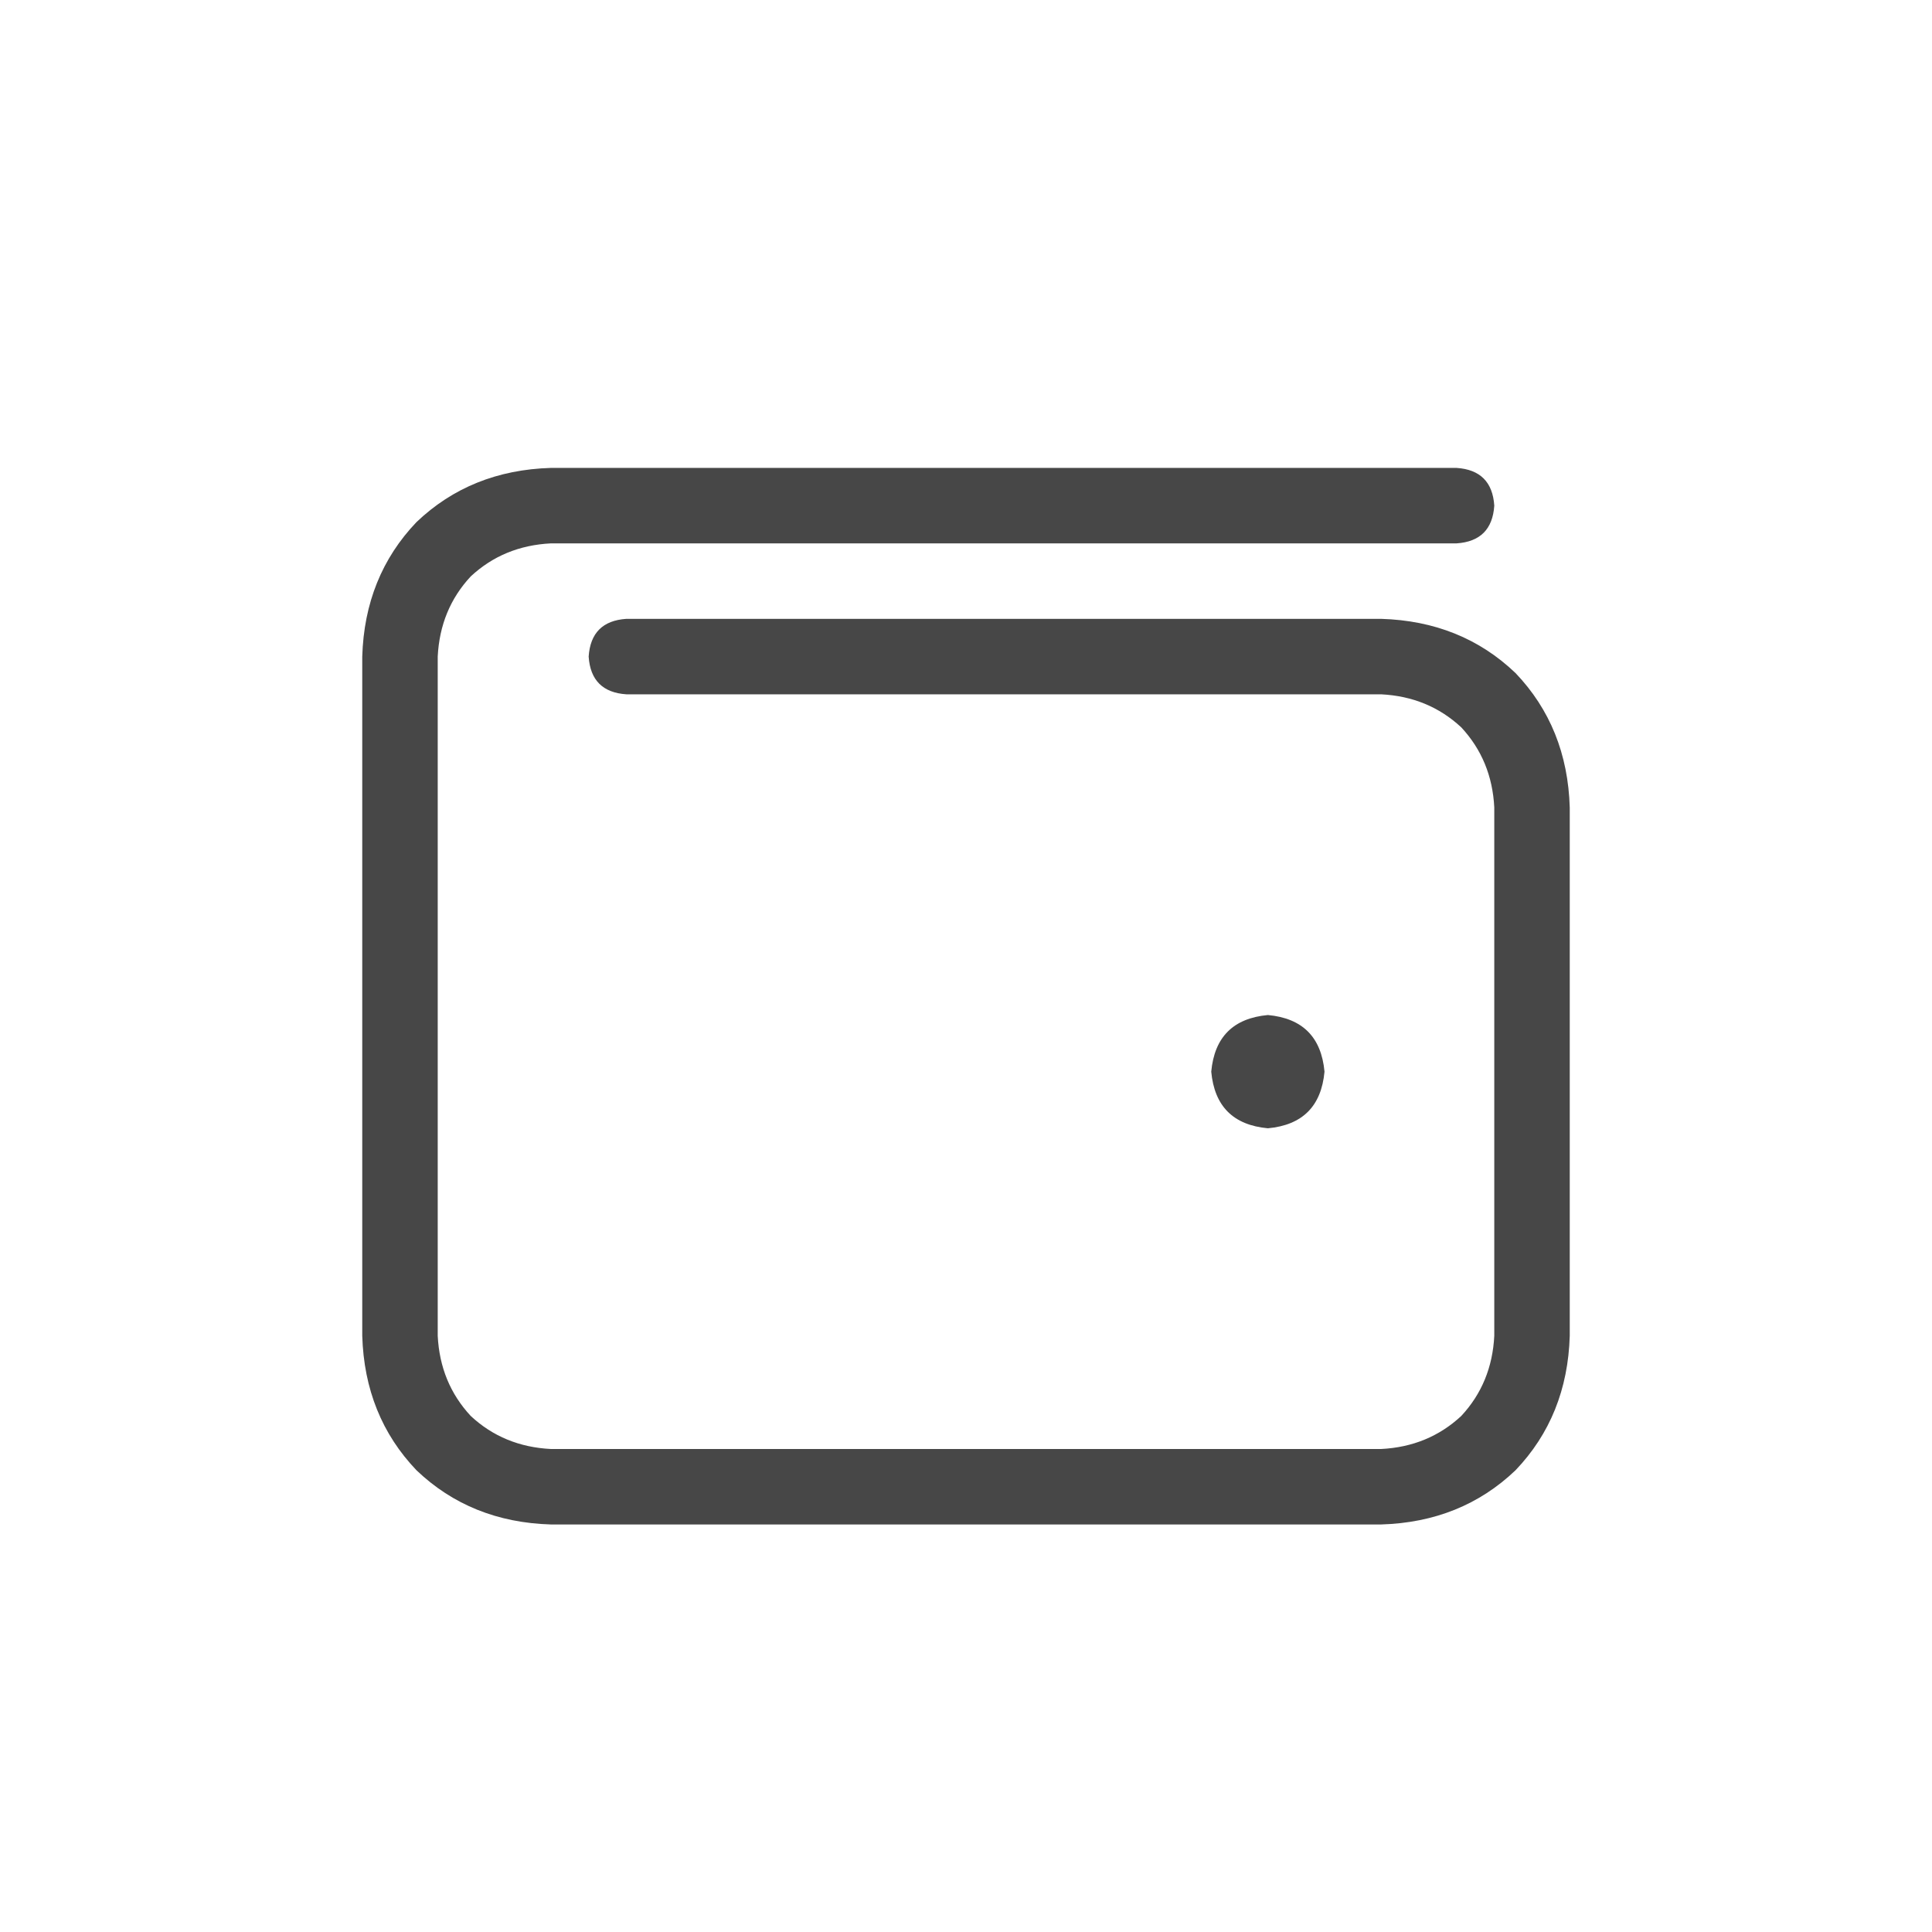 <svg width="32" height="32" viewBox="0 0 32 32" fill="none" xmlns="http://www.w3.org/2000/svg">
<g id="standalone / md / wallet-md / regular">
<path id="icon" d="M9.125 7.75H24.125C24.516 7.776 24.724 7.984 24.75 8.375C24.724 8.766 24.516 8.974 24.125 9H9.125C8.604 9.026 8.161 9.208 7.797 9.547C7.458 9.911 7.276 10.354 7.25 10.875V22.125C7.276 22.646 7.458 23.088 7.797 23.453C8.161 23.792 8.604 23.974 9.125 24H22.875C23.396 23.974 23.838 23.792 24.203 23.453C24.542 23.088 24.724 22.646 24.75 22.125V13.375C24.724 12.854 24.542 12.412 24.203 12.047C23.838 11.708 23.396 11.526 22.875 11.5H10.375C9.984 11.474 9.776 11.266 9.75 10.875C9.776 10.484 9.984 10.276 10.375 10.25H22.875C23.76 10.276 24.503 10.575 25.102 11.148C25.674 11.747 25.974 12.49 26 13.375V22.125C25.974 23.01 25.674 23.753 25.102 24.352C24.503 24.924 23.76 25.224 22.875 25.25H9.125C8.24 25.224 7.497 24.924 6.898 24.352C6.326 23.753 6.026 23.01 6 22.125V10.875C6.026 9.99 6.326 9.247 6.898 8.648C7.497 8.076 8.24 7.776 9.125 7.75ZM21 18.688C20.427 18.635 20.115 18.323 20.062 17.75C20.115 17.177 20.427 16.865 21 16.812C21.573 16.865 21.885 17.177 21.938 17.75C21.885 18.323 21.573 18.635 21 18.688Z" fill="black" fill-opacity="0.72"/>
</g>
</svg>
